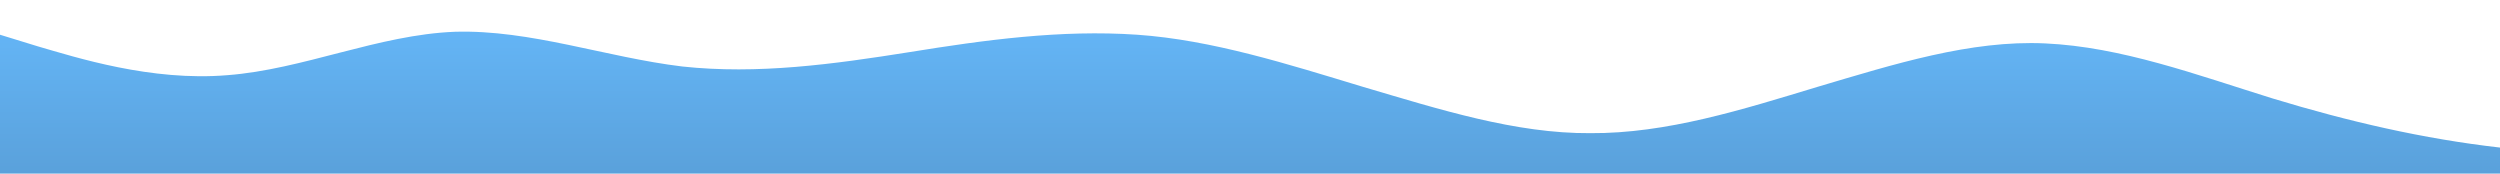 <?xml version="1.0" standalone="no"?>
<svg xmlns:xlink="http://www.w3.org/1999/xlink" id="wave" style="transform:rotate(0deg); transition: 0.3s" viewBox="0 0 1440 100" version="1.1" xmlns="http://www.w3.org/2000/svg"><defs><linearGradient id="sw-gradient-0" x1="0" x2="0" y1="1" y2="0"><stop stop-color="rgba(90, 161, 219, 1)" offset="0%"/><stop stop-color="rgba(100, 181, 246, 1)" offset="100%"/></linearGradient></defs><path style="transform:translate(0, 0px); opacity:1" fill="url(#sw-gradient-0)" d="M0,20L21.8,26.7C43.6,33,87,47,131,43.3C174.5,40,218,20,262,18.3C305.5,17,349,33,393,38.3C436.4,43,480,37,524,30C567.3,23,611,17,655,20C698.2,23,742,37,785,50C829.1,63,873,77,916,76.7C960,77,1004,63,1047,50C1090.9,37,1135,23,1178,25C1221.8,27,1265,43,1309,56.7C1352.7,70,1396,80,1440,85C1483.6,90,1527,90,1571,90C1614.5,90,1658,90,1702,75C1745.5,60,1789,30,1833,26.7C1876.4,23,1920,47,1964,46.7C2007.3,47,2051,23,2095,20C2138.2,17,2182,33,2225,46.7C2269.1,60,2313,70,2356,71.7C2400,73,2444,67,2487,66.7C2530.9,67,2575,73,2618,78.3C2661.8,83,2705,87,2749,81.7C2792.7,77,2836,63,2880,48.3C2923.6,33,2967,17,3011,20C3054.5,23,3098,47,3120,58.3L3141.8,70L3141.8,100L3120,100C3098.2,100,3055,100,3011,100C2967.3,100,2924,100,2880,100C2836.4,100,2793,100,2749,100C2705.5,100,2662,100,2618,100C2574.5,100,2531,100,2487,100C2443.6,100,2400,100,2356,100C2312.7,100,2269,100,2225,100C2181.8,100,2138,100,2095,100C2050.9,100,2007,100,1964,100C1920,100,1876,100,1833,100C1789.1,100,1745,100,1702,100C1658.2,100,1615,100,1571,100C1527.3,100,1484,100,1440,100C1396.4,100,1353,100,1309,100C1265.5,100,1222,100,1178,100C1134.5,100,1091,100,1047,100C1003.6,100,960,100,916,100C872.7,100,829,100,785,100C741.8,100,698,100,655,100C610.9,100,567,100,524,100C480,100,436,100,393,100C349.1,100,305,100,262,100C218.2,100,175,100,131,100C87.3,100,44,100,22,100L0,100Z"/></svg>